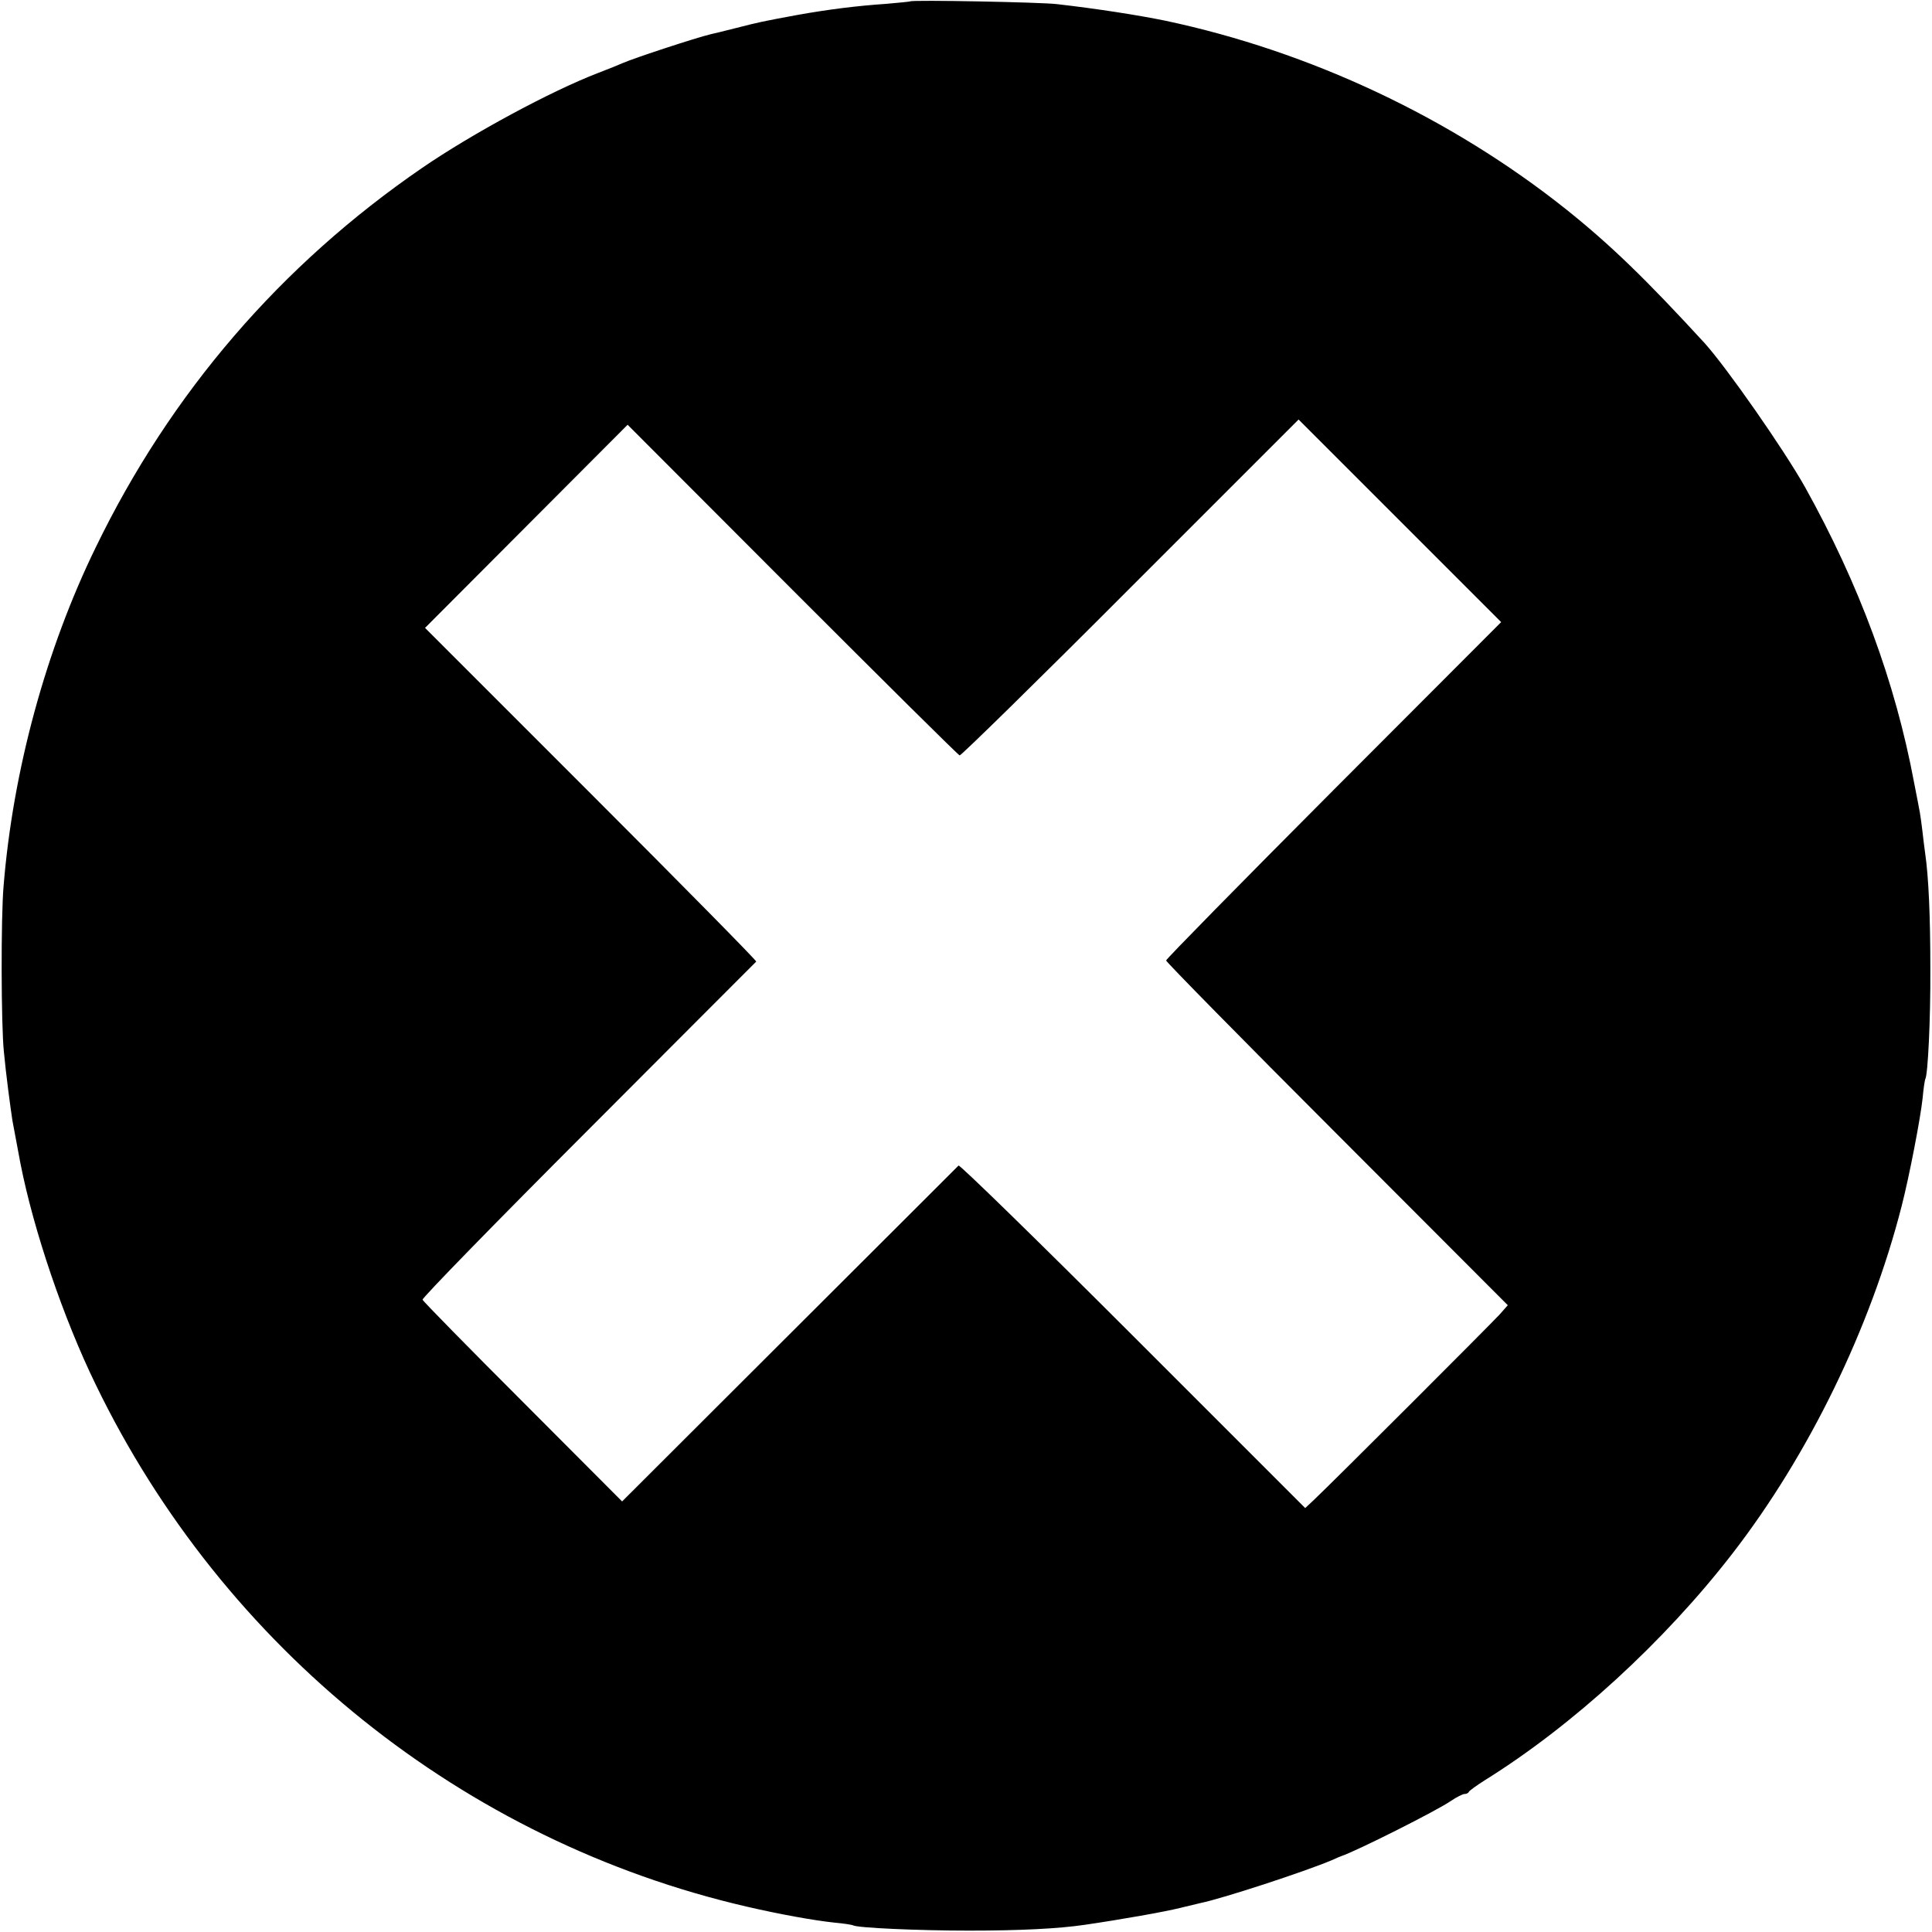 <?xml version="1.0" standalone="no"?>
<!DOCTYPE svg PUBLIC "-//W3C//DTD SVG 20010904//EN"
 "http://www.w3.org/TR/2001/REC-SVG-20010904/DTD/svg10.dtd">
<svg version="1.0" xmlns="http://www.w3.org/2000/svg"
 width="700pt" height="700pt" viewBox="0 0 700 700"
 preserveAspectRatio="xMidYMid meet">
<g transform="translate(0,700) scale(0.1,-0.1)"
fill="#000000" stroke="none">
<path d="M3298 6995 c-2 -1 -41 -5 -88 -9 -104 -7 -208 -20 -320 -40 -130 -24
-139 -26 -225 -48 -44 -11 -84 -21 -90 -22 -54 -13 -274 -85 -320 -105 -11 -5
-50 -21 -87 -35 -172 -66 -457 -220 -638 -344 -513 -352 -912 -816 -1183
-1375 -181 -371 -300 -809 -334 -1227 -10 -112 -9 -505 1 -600 7 -77 24 -205
31 -250 6 -32 24 -129 29 -155 48 -244 156 -562 273 -802 463 -956 1333 -1654
2358 -1891 121 -28 243 -50 318 -58 34 -3 65 -8 68 -10 15 -9 235 -19 419 -19
186 0 325 7 420 21 131 19 294 48 345 61 33 8 67 16 75 18 79 16 378 114 475
155 17 8 32 14 35 15 54 18 347 165 397 200 21 14 43 25 49 25 7 0 14 3 16 8
2 4 28 23 58 42 318 198 649 501 896 820 278 359 501 818 614 1260 28 109 68
317 76 391 3 35 8 67 10 70 9 17 19 214 18 399 0 188 -6 331 -19 420 -3 19 -7
56 -10 81 -3 25 -7 54 -9 65 -2 10 -11 60 -21 109 -68 364 -199 718 -395 1070
-77 137 -283 432 -364 522 -214 233 -340 355 -501 484 -418 333 -929 573
-1453 684 -98 20 -244 43 -392 60 -55 7 -526 16 -532 10z m1534 -2857 c-334
-335 -607 -613 -607 -618 0 -5 279 -289 619 -629 l619 -620 -29 -33 c-27 -30
-601 -604 -674 -673 l-31 -29 -624 624 c-343 343 -628 621 -632 617 -4 -4
-280 -280 -613 -612 l-606 -605 -359 360 c-198 198 -362 365 -364 371 -2 6
268 283 600 615 332 333 606 607 609 610 2 3 -267 276 -598 607 l-602 602 367
368 367 368 597 -598 c329 -329 601 -599 606 -600 4 -2 283 271 618 607 l610
610 367 -367 367 -367 -607 -608z"/>
</g>
</svg>
